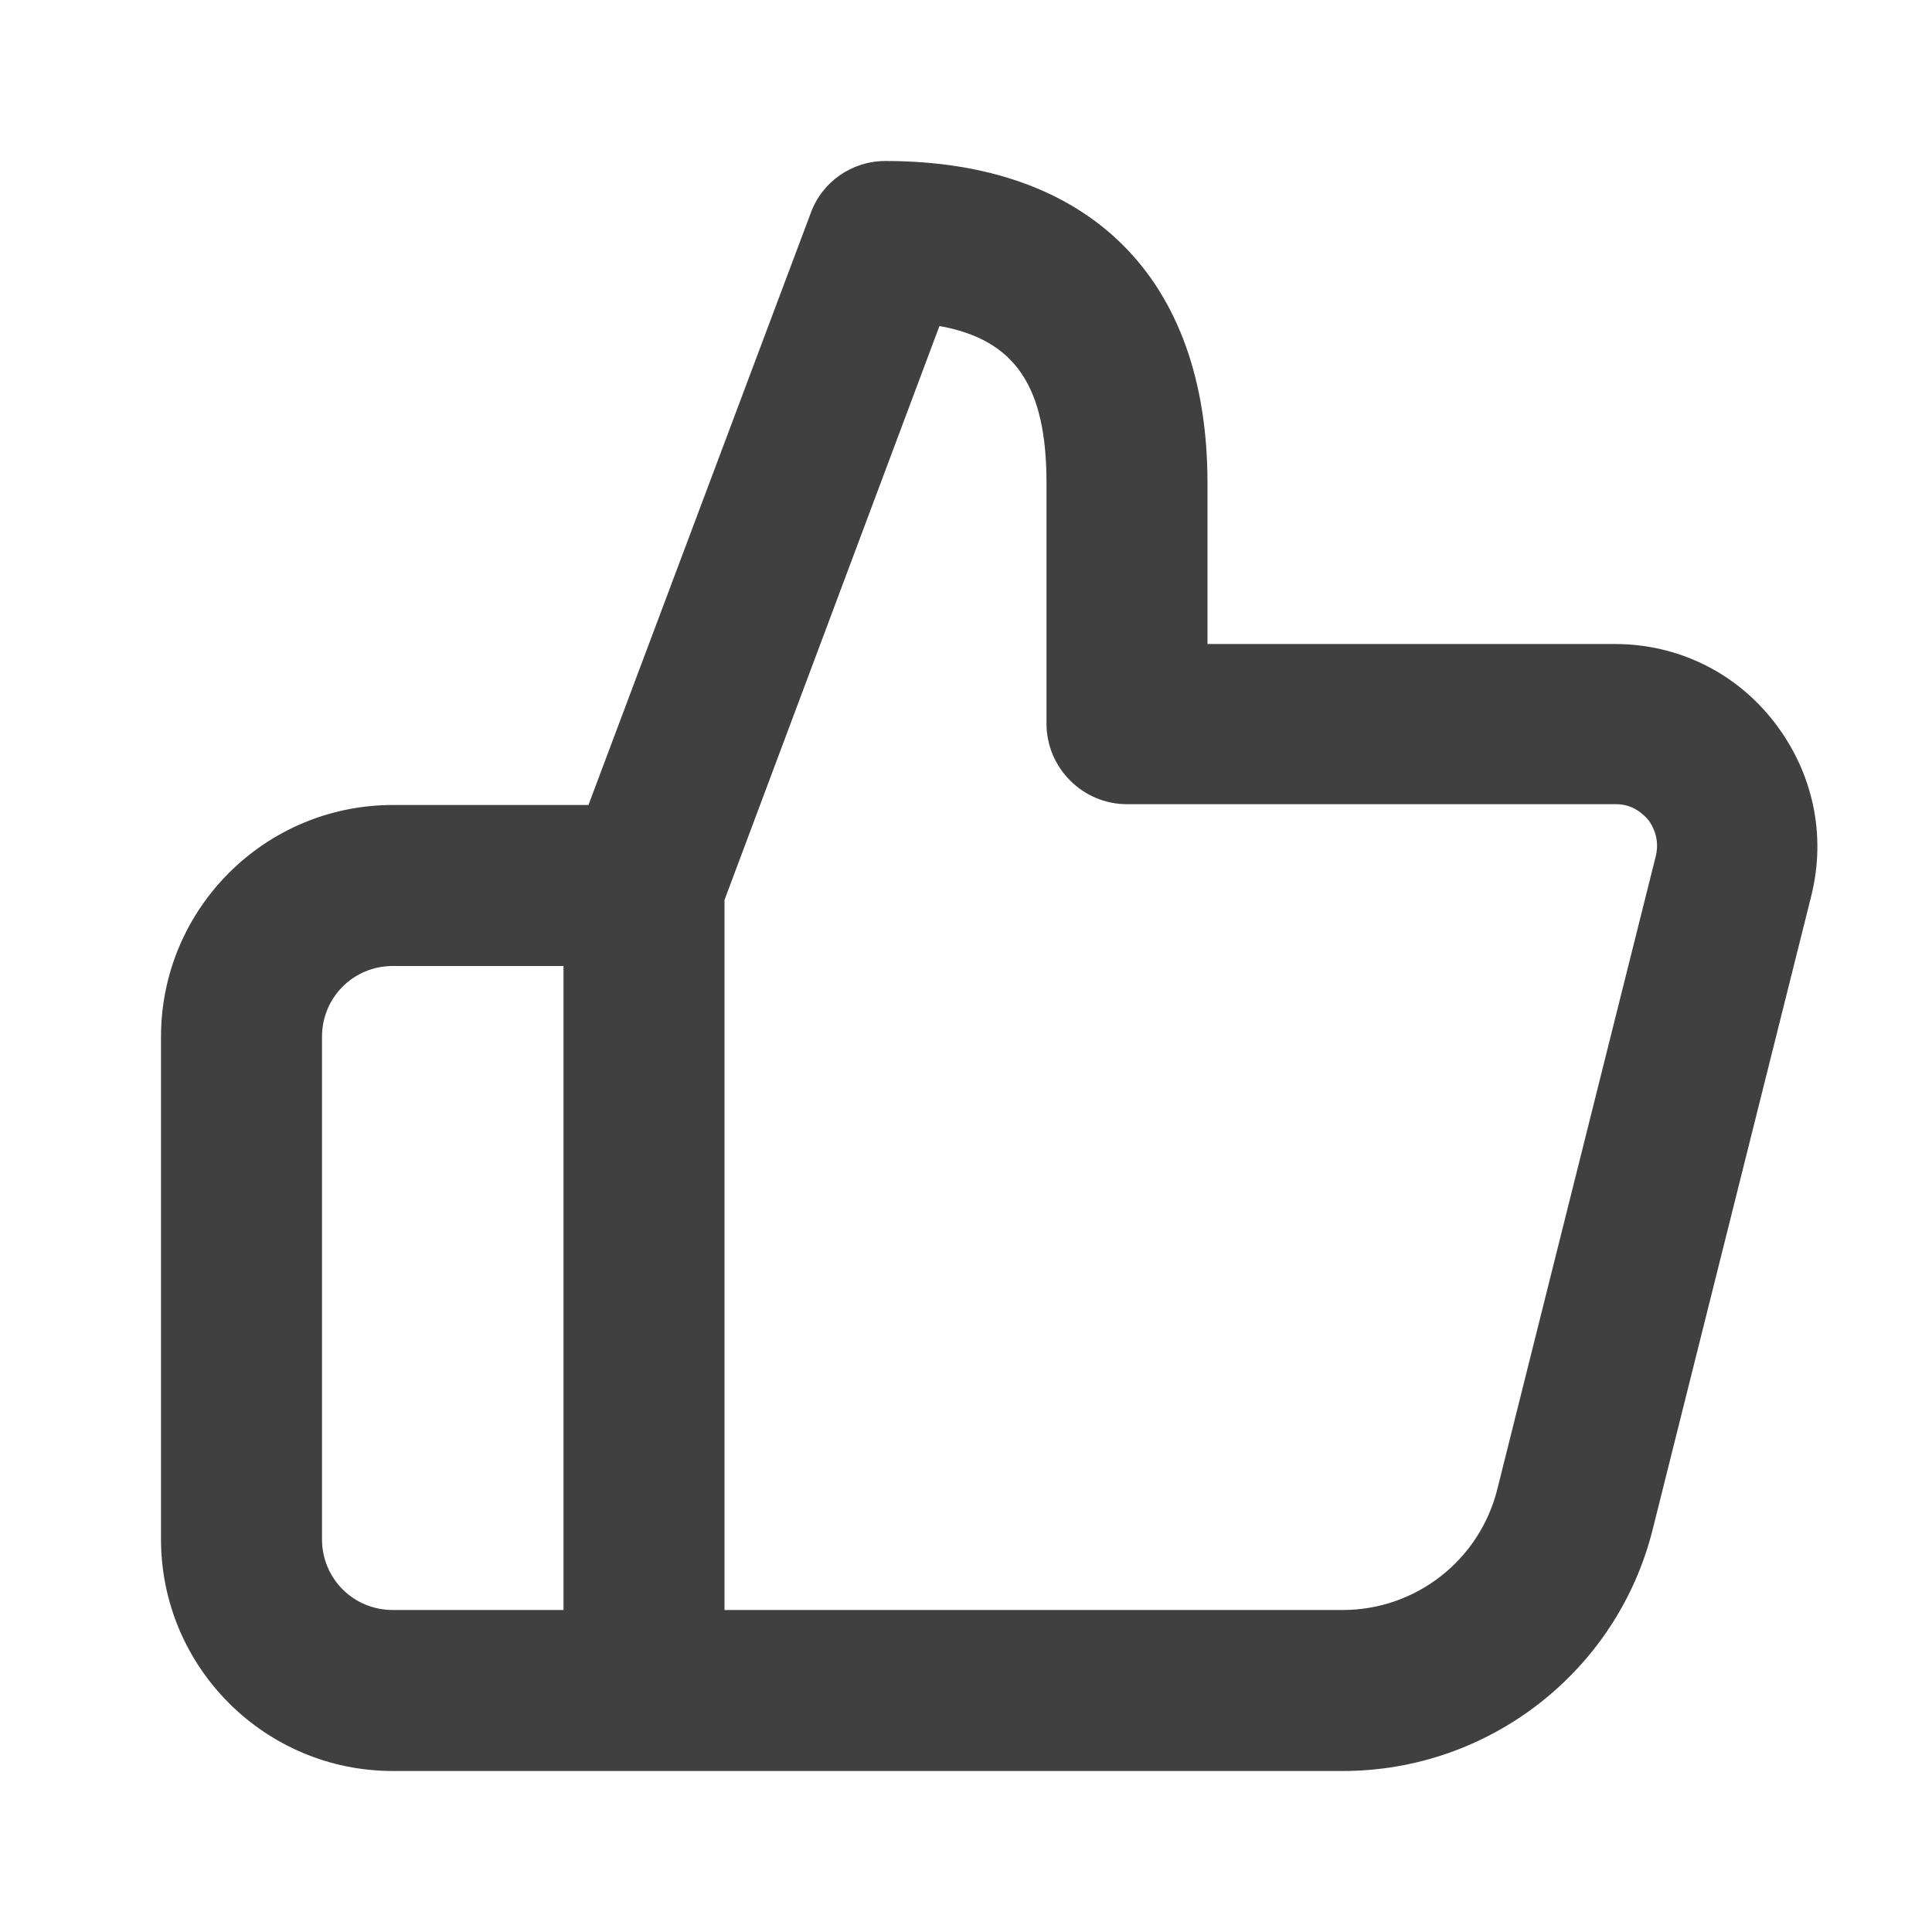 <svg width="24" height="24" viewBox="0 0 24 24" fill="none" xmlns="http://www.w3.org/2000/svg">
<path d="M16.68 22H4.88C3.29 22 2 20.71 2 19.12V12.88C2 11.29 3.29 10 4.88 10H7.31L10.07 2.65C10.21 2.26 10.58 2 11 2C13.54 2 15 3.46 15 6V8H20.06C20.84 8 21.56 8.35 22.04 8.97C22.52 9.59 22.69 10.37 22.5 11.13L20.53 19C20.09 20.76 18.5 22 16.68 22ZM9 20H16.68C17.59 20 18.38 19.38 18.6 18.5L20.57 10.63C20.62 10.42 20.53 10.26 20.48 10.19C20.42 10.12 20.29 9.99 20.08 9.99H14C13.45 9.99 13 9.54 13 8.99V6C13 4.81 12.62 4.22 11.67 4.05L9 11.18V20ZM4.88 12C4.39 12 4 12.39 4 12.88V19.12C4 19.61 4.39 20 4.88 20H7V12H4.88Z" fill="black" fill-opacity="0.75"/>
</svg>
